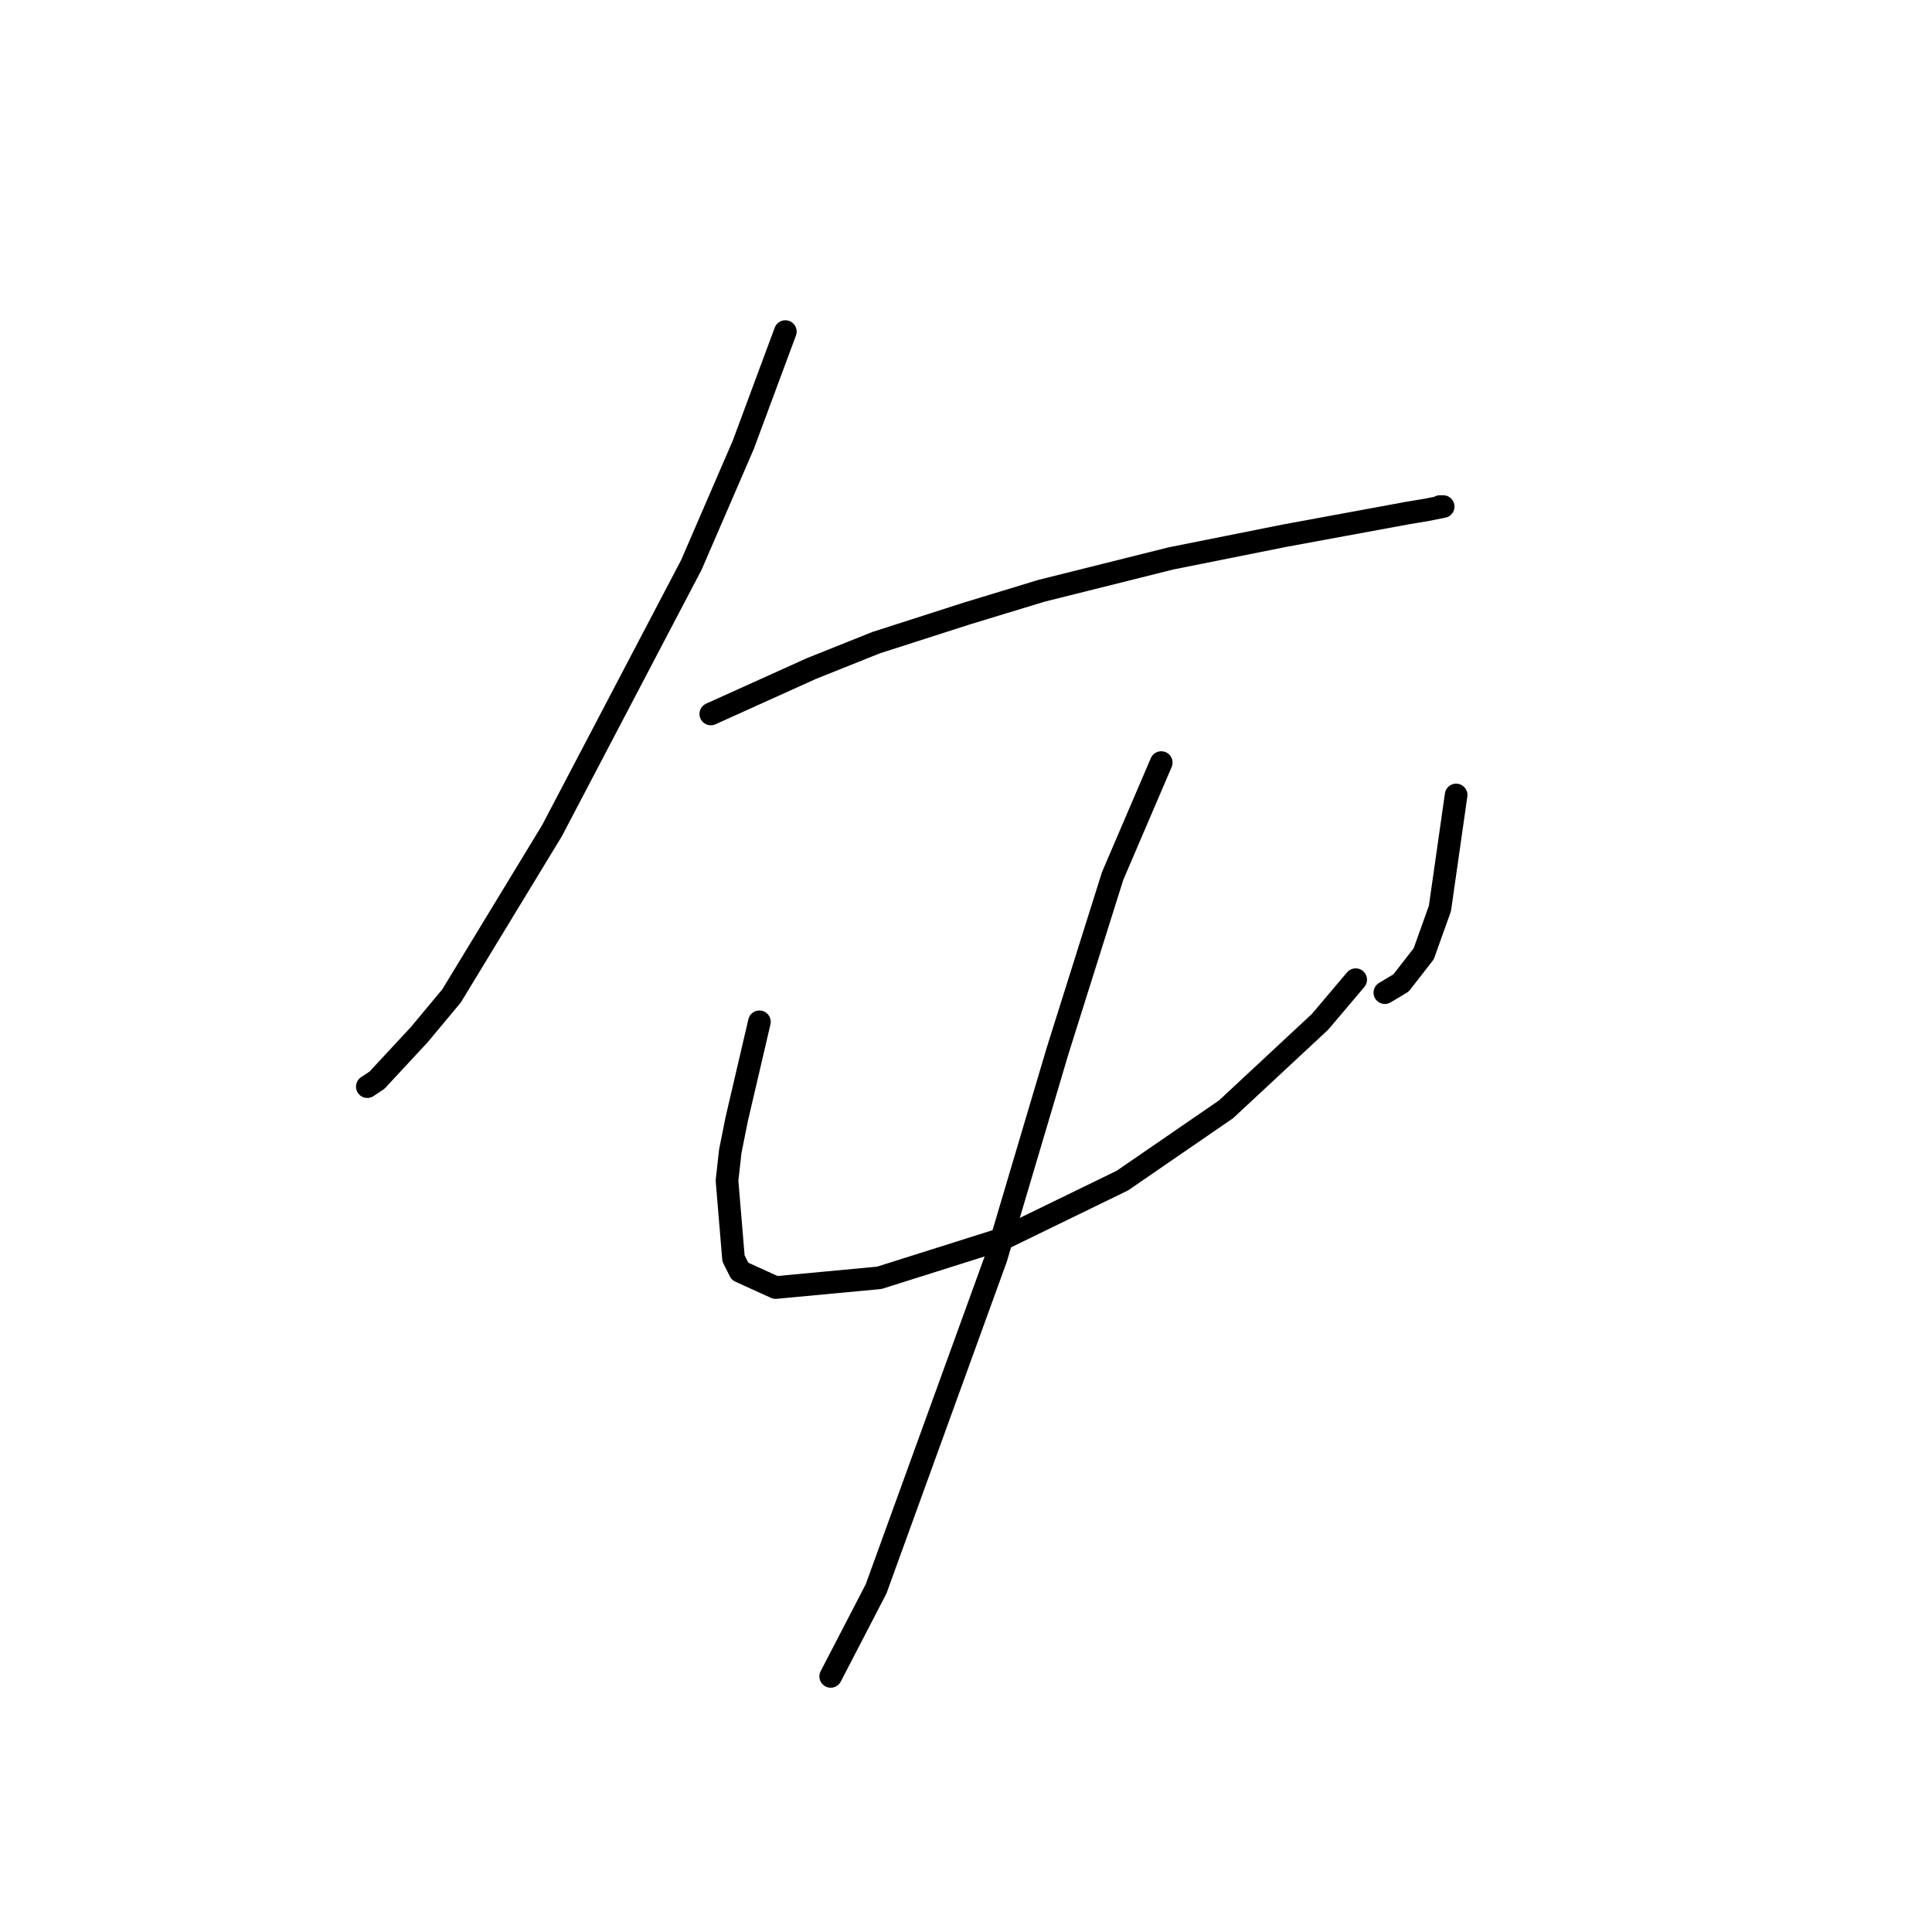 <?xml version="1.0" standalone="no"?>
    <svg width="256" height="256" xmlns="http://www.w3.org/2000/svg" version="1.1">
    <polyline stroke="black" stroke-width="3" stroke-linecap="round" fill="transparent" stroke-linejoin="round" points="104.062 43.936 98.48 58.964 91.609 74.852 73.146 110.062 59.834 131.961 55.541 137.113 49.958 143.125 48.67 143.984 48.67 143.984 " />
        <polyline stroke="black" stroke-width="3" stroke-linecap="round" fill="transparent" stroke-linejoin="round" points="94.186 94.604 107.497 88.592 116.085 85.157 128.108 81.293 137.984 78.287 155.159 73.993 170.188 70.987 186.505 67.981 189.081 67.552 191.228 67.123 190.799 67.123 190.799 67.123 " />
        <polyline stroke="black" stroke-width="3" stroke-linecap="round" fill="transparent" stroke-linejoin="round" points="100.627 135.396 97.621 148.278 96.762 152.571 96.333 156.436 97.191 166.741 98.05 168.459 102.774 170.606 116.514 169.318 132.831 164.165 148.718 156.436 162.459 146.989 174.911 135.396 179.635 129.814 179.635 129.814 " />
        <polyline stroke="black" stroke-width="3" stroke-linecap="round" fill="transparent" stroke-linejoin="round" points="192.946 105.338 190.799 120.367 188.652 126.379 185.646 130.243 183.499 131.531 183.499 131.531 " />
        <polyline stroke="black" stroke-width="3" stroke-linecap="round" fill="transparent" stroke-linejoin="round" points="153.871 101.045 147.43 116.073 140.131 139.26 131.972 166.741 116.085 210.539 110.073 222.133 110.073 222.133 " />
        </svg>